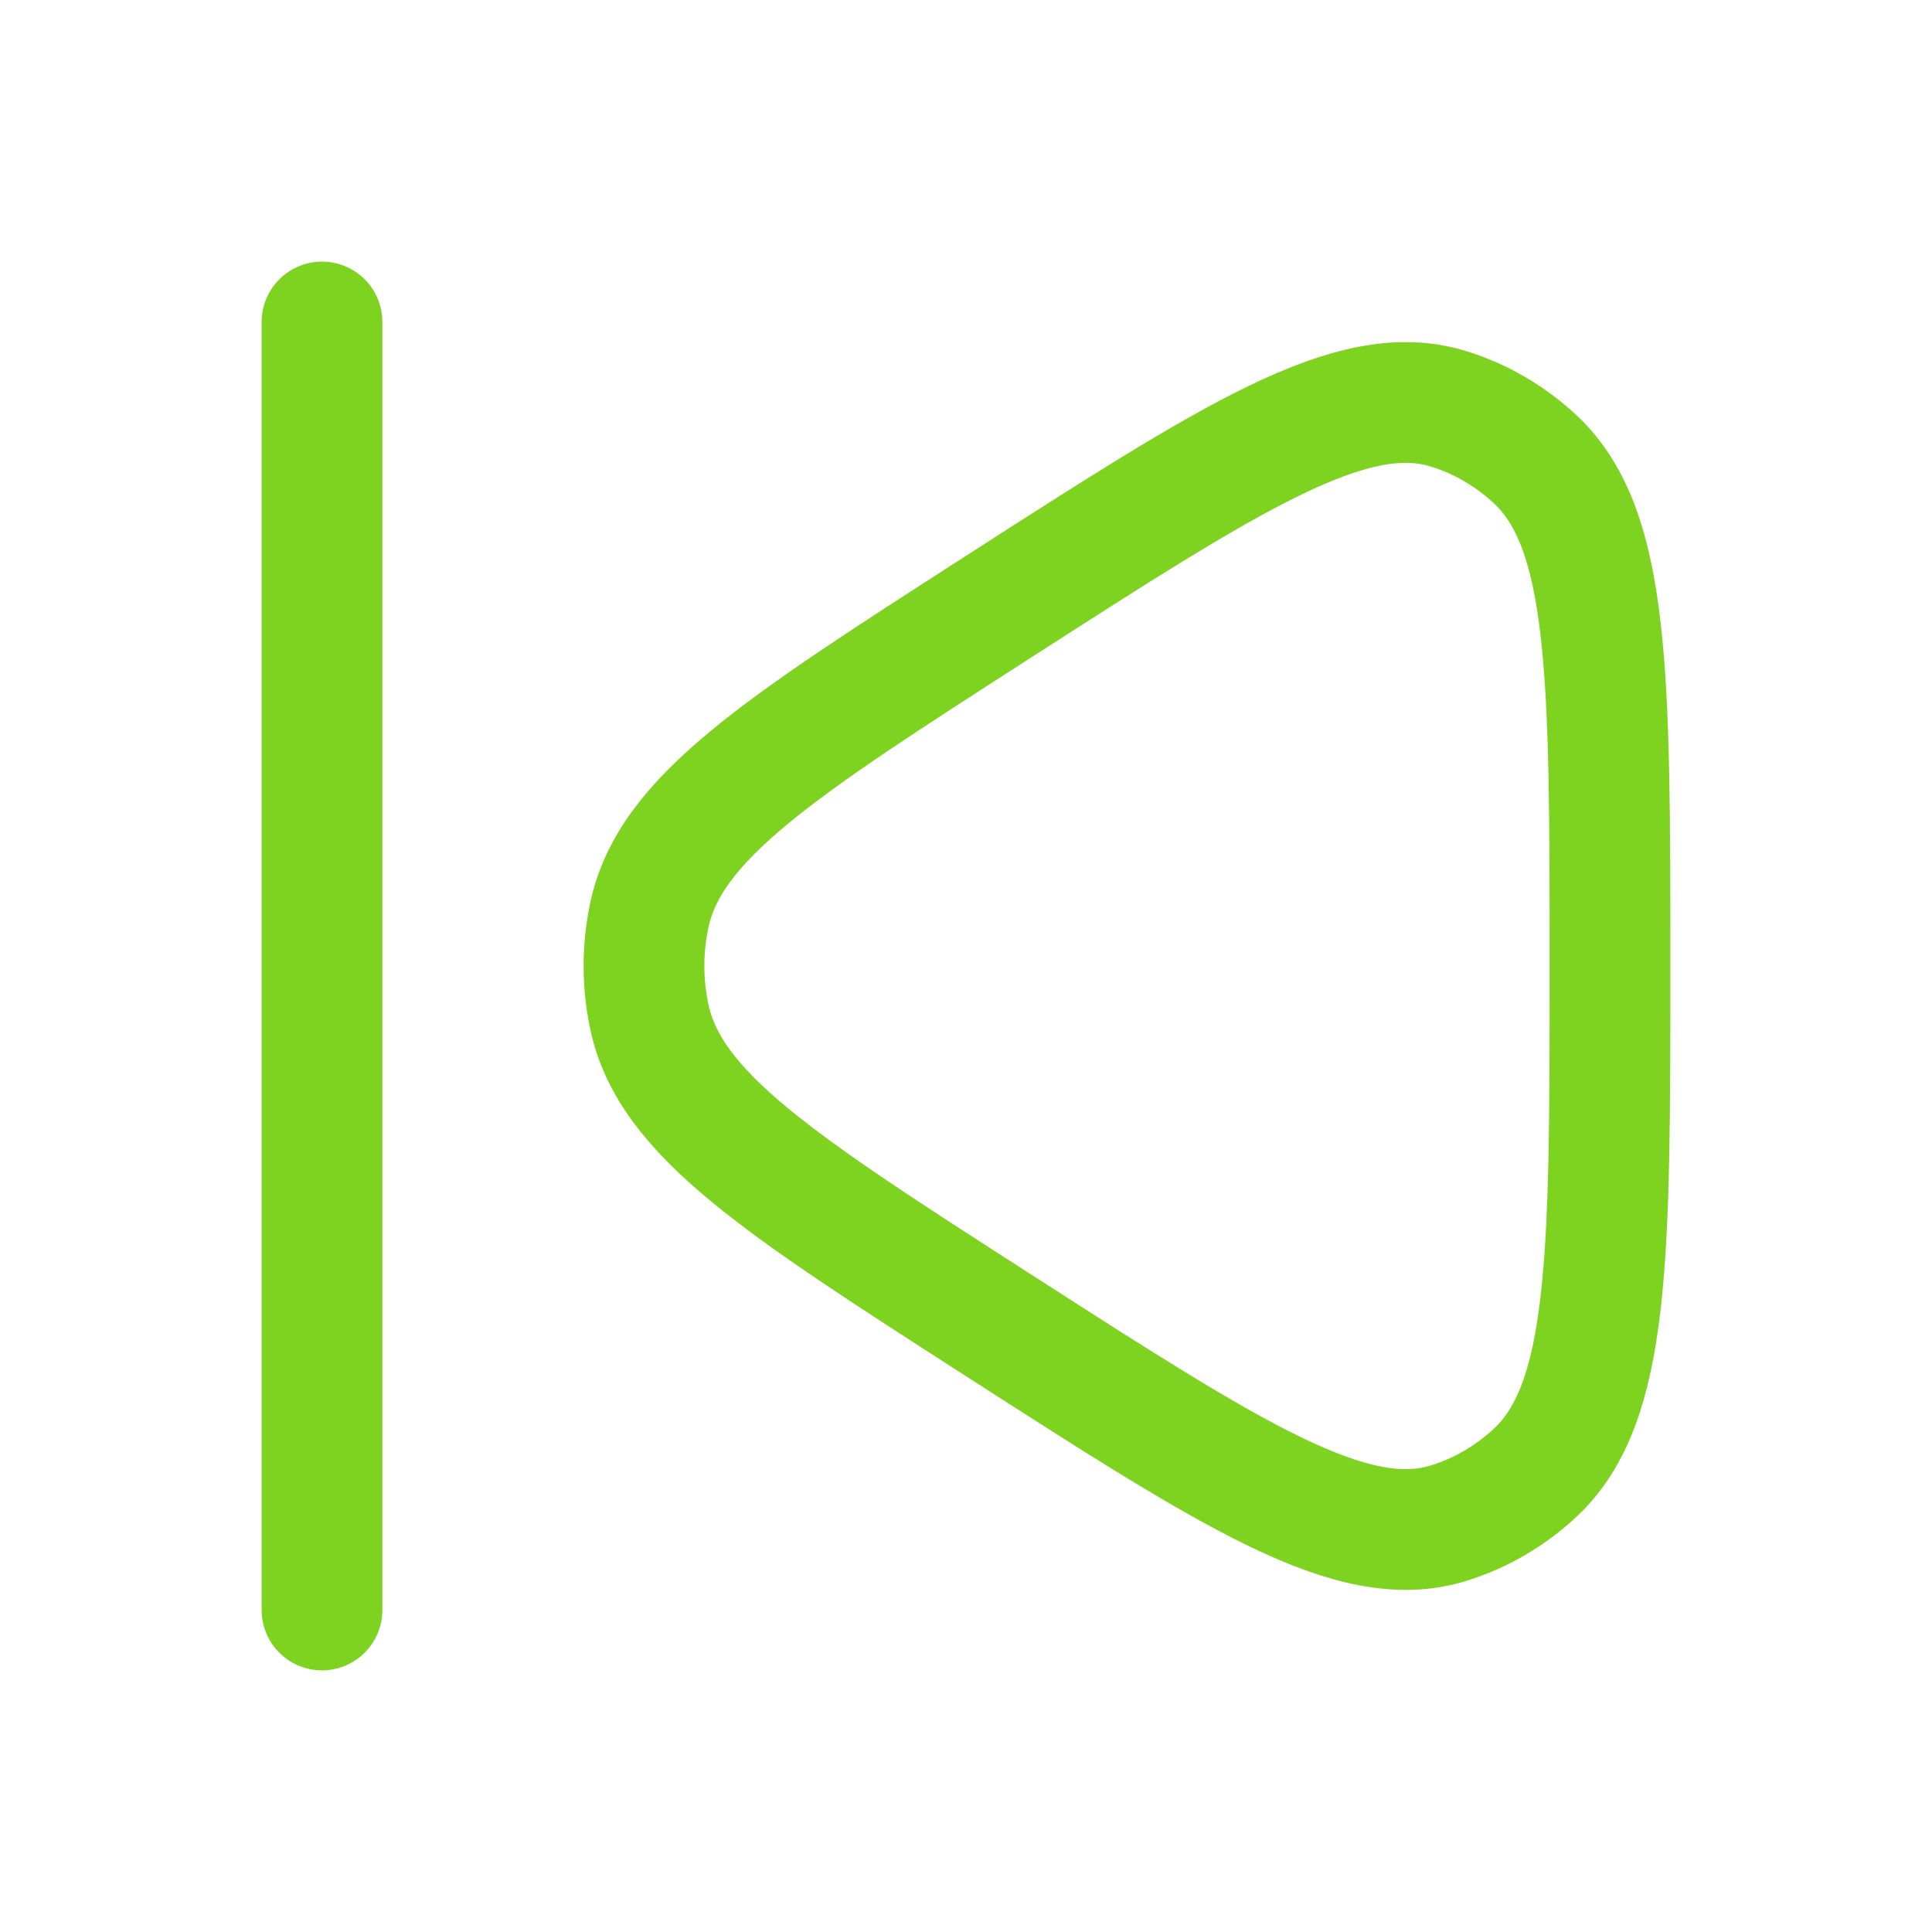 <svg xmlns="http://www.w3.org/2000/svg" width="28" height="28" viewBox="0 0 24 24" fill="none">
<path d="M8.065 12.626C8.319 13.837 9.673 14.708 12.38 16.448C15.325 18.341 16.797 19.288 17.989 18.923C18.393 18.799 18.765 18.582 19.078 18.288C20 17.418 20 15.612 20 12C20 8.388 20 6.582 19.078 5.712C18.765 5.418 18.393 5.201 17.989 5.077C16.797 4.712 15.325 5.659 12.38 7.552C9.673 9.292 8.319 10.163 8.065 11.374C7.978 11.787 7.978 12.213 8.065 12.626Z" stroke="#7ed321" stroke-width="1.5" stroke-linejoin="round"/>
<path d="M4 4L4 20" stroke="#7ed321" stroke-width="1.5" stroke-linecap="round"/>
</svg>